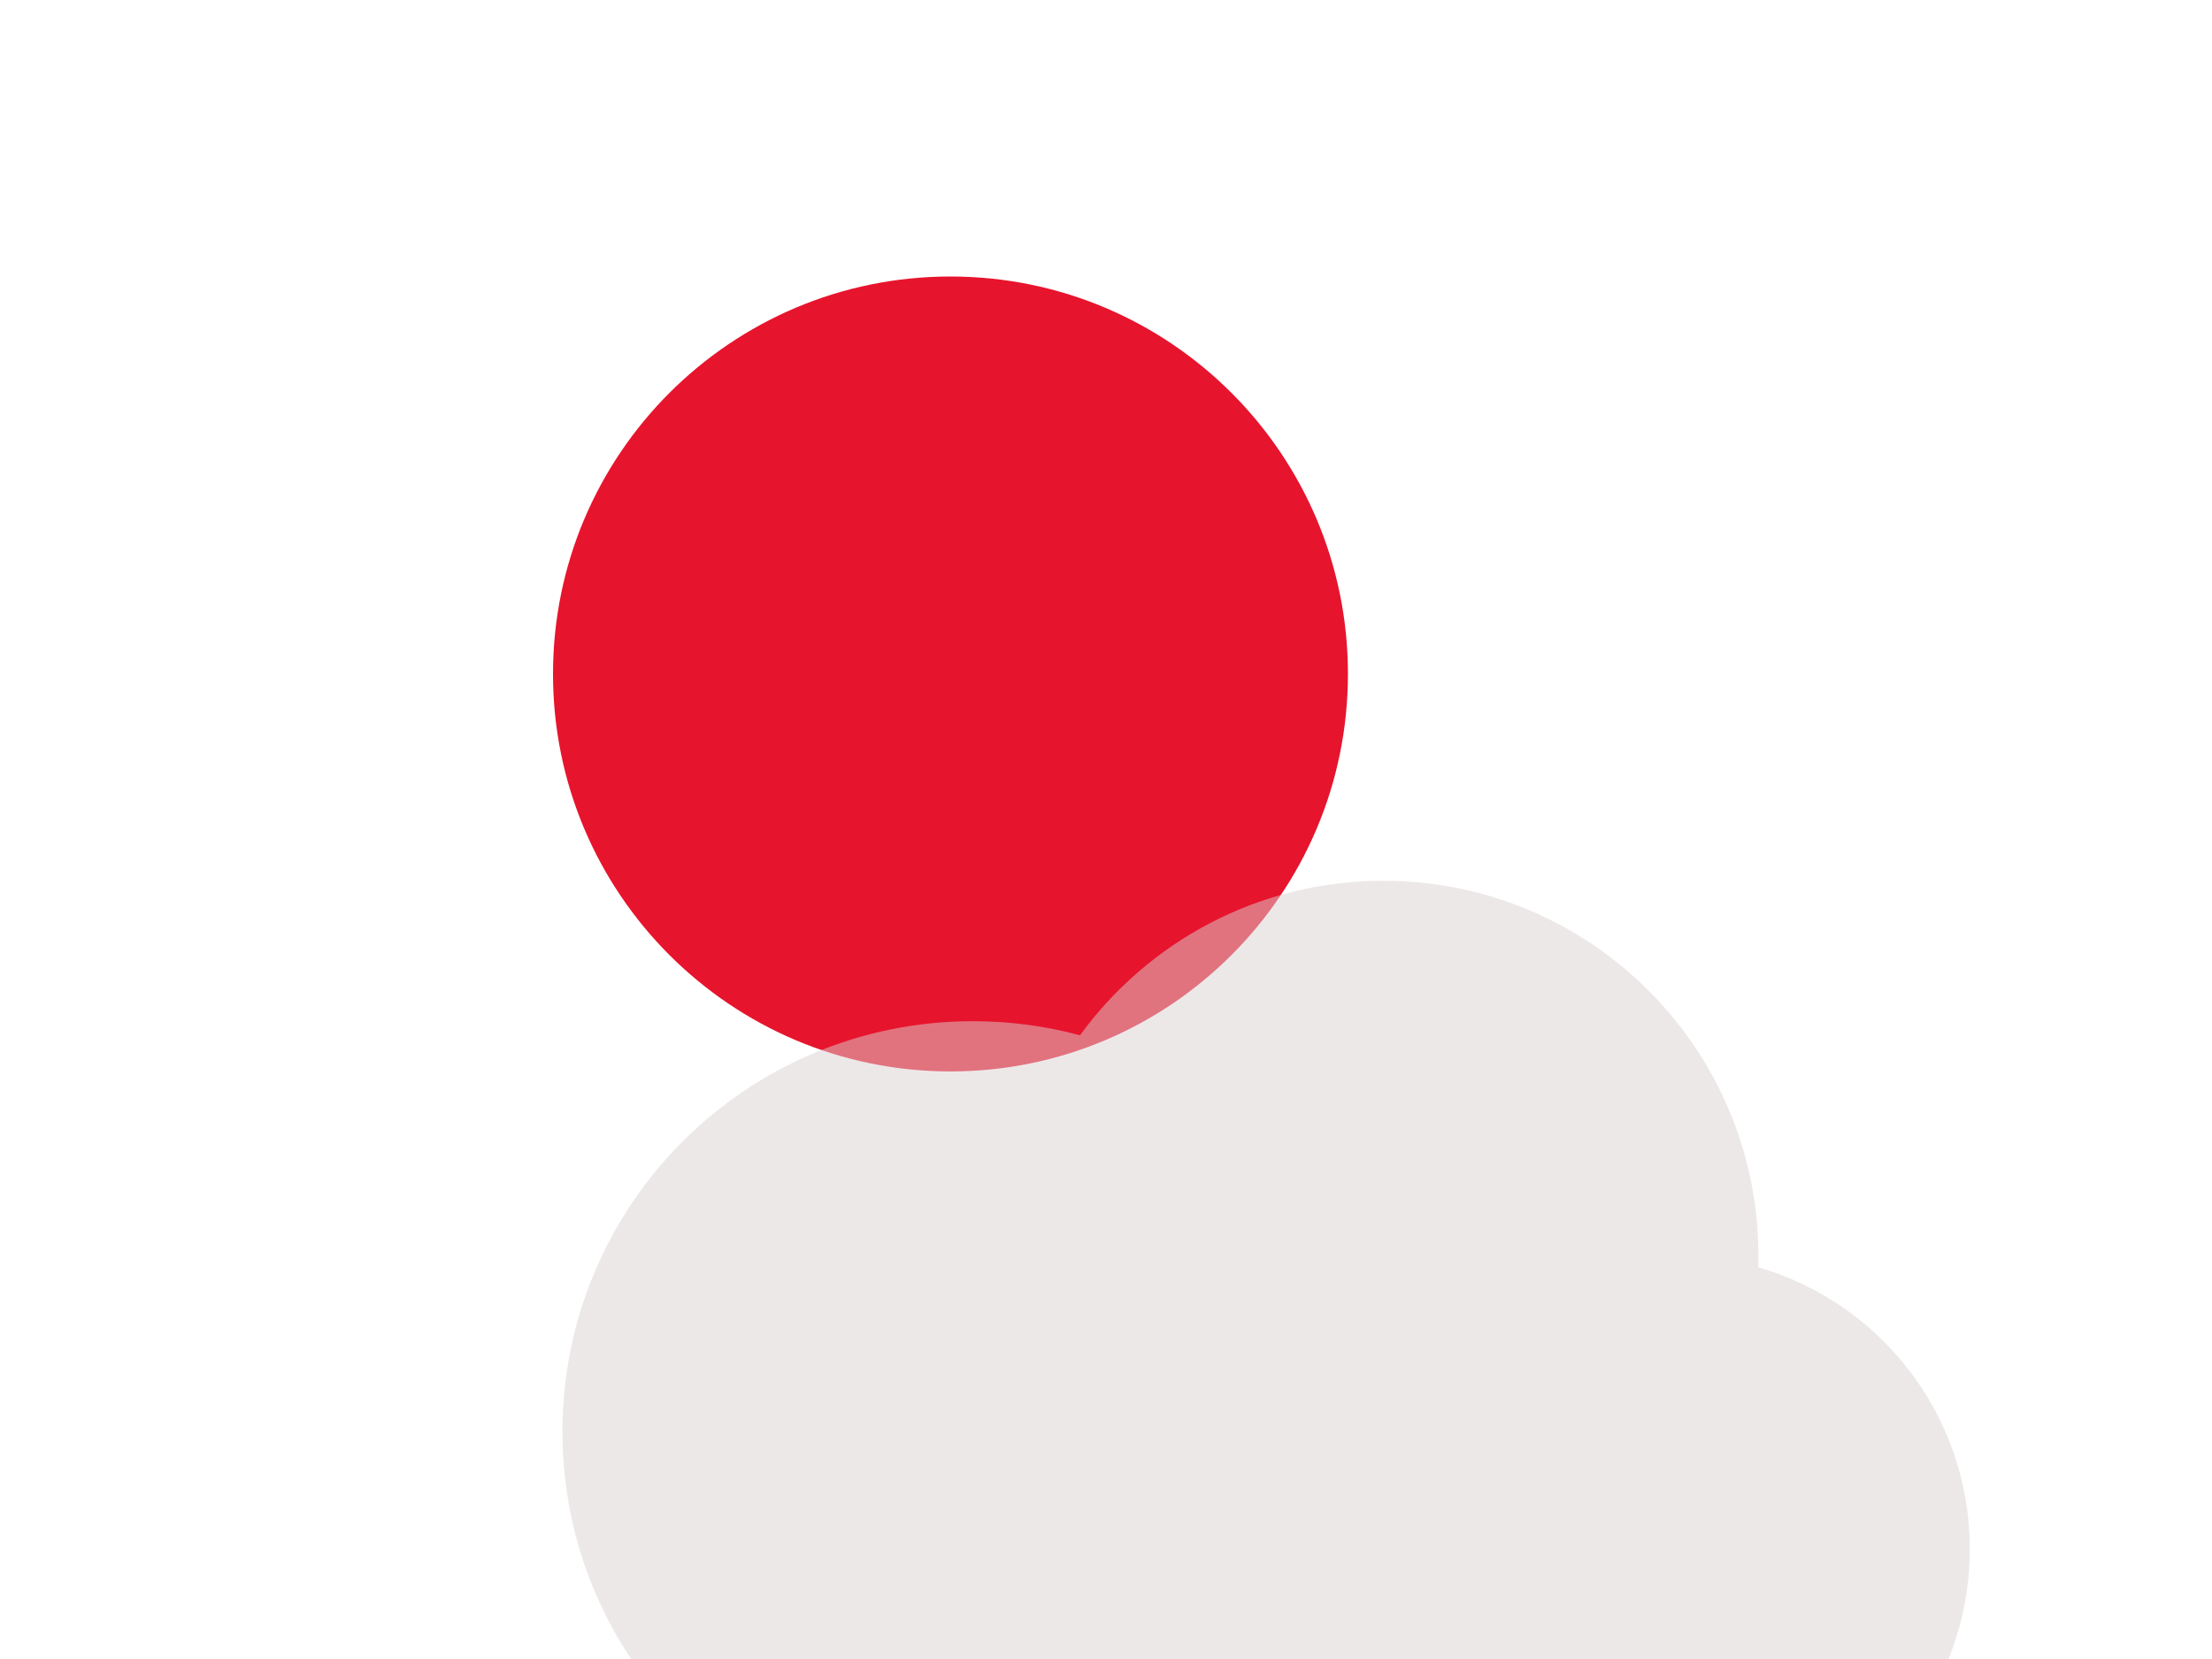 <svg width="120" height="90" viewBox="0 0 120 90" fill="none" xmlns="http://www.w3.org/2000/svg">
<path d="M51.562 58.125C63.471 58.125 73.125 48.471 73.125 36.562C73.125 24.654 63.471 15 51.562 15C39.654 15 30 24.654 30 36.562C30 48.471 39.654 58.125 51.562 58.125Z" fill="#E7142D"/>
<g filter="url(#filter0_iii_1212_3694)">
<path fill-rule="evenodd" clip-rule="evenodd" d="M44.889 79.906L44.769 79.906C32.47 79.906 22.5 69.936 22.5 57.637C22.5 45.339 32.47 35.369 44.769 35.369C46.778 35.369 48.726 35.635 50.578 36.134C54.277 31.053 60.272 27.75 67.037 27.75C78.273 27.75 87.381 36.858 87.381 48.094C87.381 48.303 87.378 48.511 87.372 48.718C94.002 50.636 98.849 56.752 98.849 64C98.849 72.785 91.728 79.906 82.943 79.906L82.795 79.906H44.889Z" fill="#DCD3D3" fill-opacity="0.5"/>
<g filter="url(#filter1_di_1212_3694)">
<g filter="url(#filter2_i_1212_3694)">
<path d="M50.9 58.186C51.394 57.563 52.115 57.163 52.905 57.072C53.694 56.981 54.488 57.208 55.11 57.702L62.776 63.787C63.387 64.285 63.778 65.003 63.862 65.787C63.947 66.57 63.72 67.356 63.23 67.973C62.74 68.591 62.027 68.99 61.245 69.085C60.462 69.181 59.674 68.964 59.05 68.482L51.384 62.397C51.075 62.152 50.818 61.849 50.627 61.505C50.436 61.161 50.315 60.782 50.27 60.392C50.225 60.001 50.257 59.605 50.365 59.226C50.473 58.848 50.655 58.494 50.9 58.186Z" fill="white"/>
</g>
<g filter="url(#filter3_i_1212_3694)">
<path d="M70.845 58.186C70.351 57.563 69.63 57.163 68.84 57.072C68.051 56.981 67.257 57.208 66.635 57.702L58.969 63.787C58.358 64.285 57.968 65.003 57.883 65.787C57.798 66.57 58.025 67.356 58.515 67.973C59.005 68.591 59.718 68.99 60.501 69.085C61.283 69.181 62.072 68.964 62.695 68.482L70.362 62.397C70.67 62.152 70.927 61.849 71.118 61.505C71.309 61.161 71.431 60.782 71.476 60.392C71.52 60.001 71.488 59.605 71.38 59.226C71.272 58.848 71.09 58.494 70.845 58.186Z" fill="white"/>
</g>
<g filter="url(#filter4_i_1212_3694)">
<path d="M64.023 66.087V48.104C64.023 46.449 62.682 45.107 61.027 45.107H61.026C59.371 45.107 58.029 46.449 58.029 48.104V66.087C58.029 67.742 59.371 69.083 61.026 69.083H61.027C62.682 69.083 64.023 67.742 64.023 66.087Z" fill="white"/>
</g>
</g>
</g>
<defs>
<filter id="filter0_iii_1212_3694" x="22.5" y="22.743" width="84.362" height="77.193" filterUnits="userSpaceOnUse" color-interpolation-filters="sRGB">
<feFlood flood-opacity="0" result="BackgroundImageFix"/>
<feBlend mode="normal" in="SourceGraphic" in2="BackgroundImageFix" result="shape"/>
<feColorMatrix in="SourceAlpha" type="matrix" values="0 0 0 0 0 0 0 0 0 0 0 0 0 0 0 0 0 0 127 0" result="hardAlpha"/>
<feOffset dx="8.012" dy="20.03"/>
<feGaussianBlur stdDeviation="13.211"/>
<feComposite in2="hardAlpha" operator="arithmetic" k2="-1" k3="1"/>
<feColorMatrix type="matrix" values="0 0 0 0 1 0 0 0 0 1 0 0 0 0 1 0 0 0 0.25 0"/>
<feBlend mode="normal" in2="shape" result="effect1_innerShadow_1212_3694"/>
<feColorMatrix in="SourceAlpha" type="matrix" values="0 0 0 0 0 0 0 0 0 0 0 0 0 0 0 0 0 0 127 0" result="hardAlpha"/>
<feOffset dy="5.007"/>
<feGaussianBlur stdDeviation="5.007"/>
<feComposite in2="hardAlpha" operator="arithmetic" k2="-1" k3="1"/>
<feColorMatrix type="matrix" values="0 0 0 0 1 0 0 0 0 1 0 0 0 0 1 0 0 0 0.2 0"/>
<feBlend mode="normal" in2="effect1_innerShadow_1212_3694" result="effect2_innerShadow_1212_3694"/>
<feColorMatrix in="SourceAlpha" type="matrix" values="0 0 0 0 0 0 0 0 0 0 0 0 0 0 0 0 0 0 127 0" result="hardAlpha"/>
<feOffset dy="-5.007"/>
<feGaussianBlur stdDeviation="5.007"/>
<feComposite in2="hardAlpha" operator="arithmetic" k2="-1" k3="1"/>
<feColorMatrix type="matrix" values="0 0 0 0 0.29 0 0 0 0 0.29 0 0 0 0 0.29 0 0 0 0.16 0"/>
<feBlend mode="normal" in2="effect2_innerShadow_1212_3694" result="effect3_innerShadow_1212_3694"/>
</filter>
<filter id="filter1_di_1212_3694" x="46.25" y="45.107" width="30.245" height="36.5" filterUnits="userSpaceOnUse" color-interpolation-filters="sRGB">
<feFlood flood-opacity="0" result="BackgroundImageFix"/>
<feColorMatrix in="SourceAlpha" type="matrix" values="0 0 0 0 0 0 0 0 0 0 0 0 0 0 0 0 0 0 127 0" result="hardAlpha"/>
<feOffset dy="6.25"/>
<feGaussianBlur stdDeviation="2"/>
<feColorMatrix type="matrix" values="0 0 0 0 0.29 0 0 0 0 0.29 0 0 0 0 0.29 0 0 0 0.1 0"/>
<feBlend mode="normal" in2="BackgroundImageFix" result="effect1_dropShadow_1212_3694"/>
<feBlend mode="normal" in="SourceGraphic" in2="effect1_dropShadow_1212_3694" result="shape"/>
<feColorMatrix in="SourceAlpha" type="matrix" values="0 0 0 0 0 0 0 0 0 0 0 0 0 0 0 0 0 0 127 0" result="hardAlpha"/>
<feOffset dx="5" dy="12.5"/>
<feGaussianBlur stdDeviation="8.245"/>
<feComposite in2="hardAlpha" operator="arithmetic" k2="-1" k3="1"/>
<feColorMatrix type="matrix" values="0 0 0 0 1 0 0 0 0 1 0 0 0 0 1 0 0 0 0.25 0"/>
<feBlend mode="normal" in2="shape" result="effect2_innerShadow_1212_3694"/>
</filter>
<filter id="filter2_i_1212_3694" x="50.25" y="57.052" width="18.63" height="24.555" filterUnits="userSpaceOnUse" color-interpolation-filters="sRGB">
<feFlood flood-opacity="0" result="BackgroundImageFix"/>
<feBlend mode="normal" in="SourceGraphic" in2="BackgroundImageFix" result="shape"/>
<feColorMatrix in="SourceAlpha" type="matrix" values="0 0 0 0 0 0 0 0 0 0 0 0 0 0 0 0 0 0 127 0" result="hardAlpha"/>
<feOffset dx="5" dy="12.5"/>
<feGaussianBlur stdDeviation="8.245"/>
<feComposite in2="hardAlpha" operator="arithmetic" k2="-1" k3="1"/>
<feColorMatrix type="matrix" values="0 0 0 0 1 0 0 0 0 1 0 0 0 0 1 0 0 0 0.25 0"/>
<feBlend mode="normal" in2="shape" result="effect1_innerShadow_1212_3694"/>
</filter>
<filter id="filter3_i_1212_3694" x="57.865" y="57.052" width="18.63" height="24.555" filterUnits="userSpaceOnUse" color-interpolation-filters="sRGB">
<feFlood flood-opacity="0" result="BackgroundImageFix"/>
<feBlend mode="normal" in="SourceGraphic" in2="BackgroundImageFix" result="shape"/>
<feColorMatrix in="SourceAlpha" type="matrix" values="0 0 0 0 0 0 0 0 0 0 0 0 0 0 0 0 0 0 127 0" result="hardAlpha"/>
<feOffset dx="5" dy="12.5"/>
<feGaussianBlur stdDeviation="8.245"/>
<feComposite in2="hardAlpha" operator="arithmetic" k2="-1" k3="1"/>
<feColorMatrix type="matrix" values="0 0 0 0 1 0 0 0 0 1 0 0 0 0 1 0 0 0 0.25 0"/>
<feBlend mode="normal" in2="shape" result="effect1_innerShadow_1212_3694"/>
</filter>
<filter id="filter4_i_1212_3694" x="58.029" y="45.107" width="10.994" height="36.476" filterUnits="userSpaceOnUse" color-interpolation-filters="sRGB">
<feFlood flood-opacity="0" result="BackgroundImageFix"/>
<feBlend mode="normal" in="SourceGraphic" in2="BackgroundImageFix" result="shape"/>
<feColorMatrix in="SourceAlpha" type="matrix" values="0 0 0 0 0 0 0 0 0 0 0 0 0 0 0 0 0 0 127 0" result="hardAlpha"/>
<feOffset dx="5" dy="12.5"/>
<feGaussianBlur stdDeviation="8.245"/>
<feComposite in2="hardAlpha" operator="arithmetic" k2="-1" k3="1"/>
<feColorMatrix type="matrix" values="0 0 0 0 1 0 0 0 0 1 0 0 0 0 1 0 0 0 0.25 0"/>
<feBlend mode="normal" in2="shape" result="effect1_innerShadow_1212_3694"/>
</filter>
</defs>
</svg>
